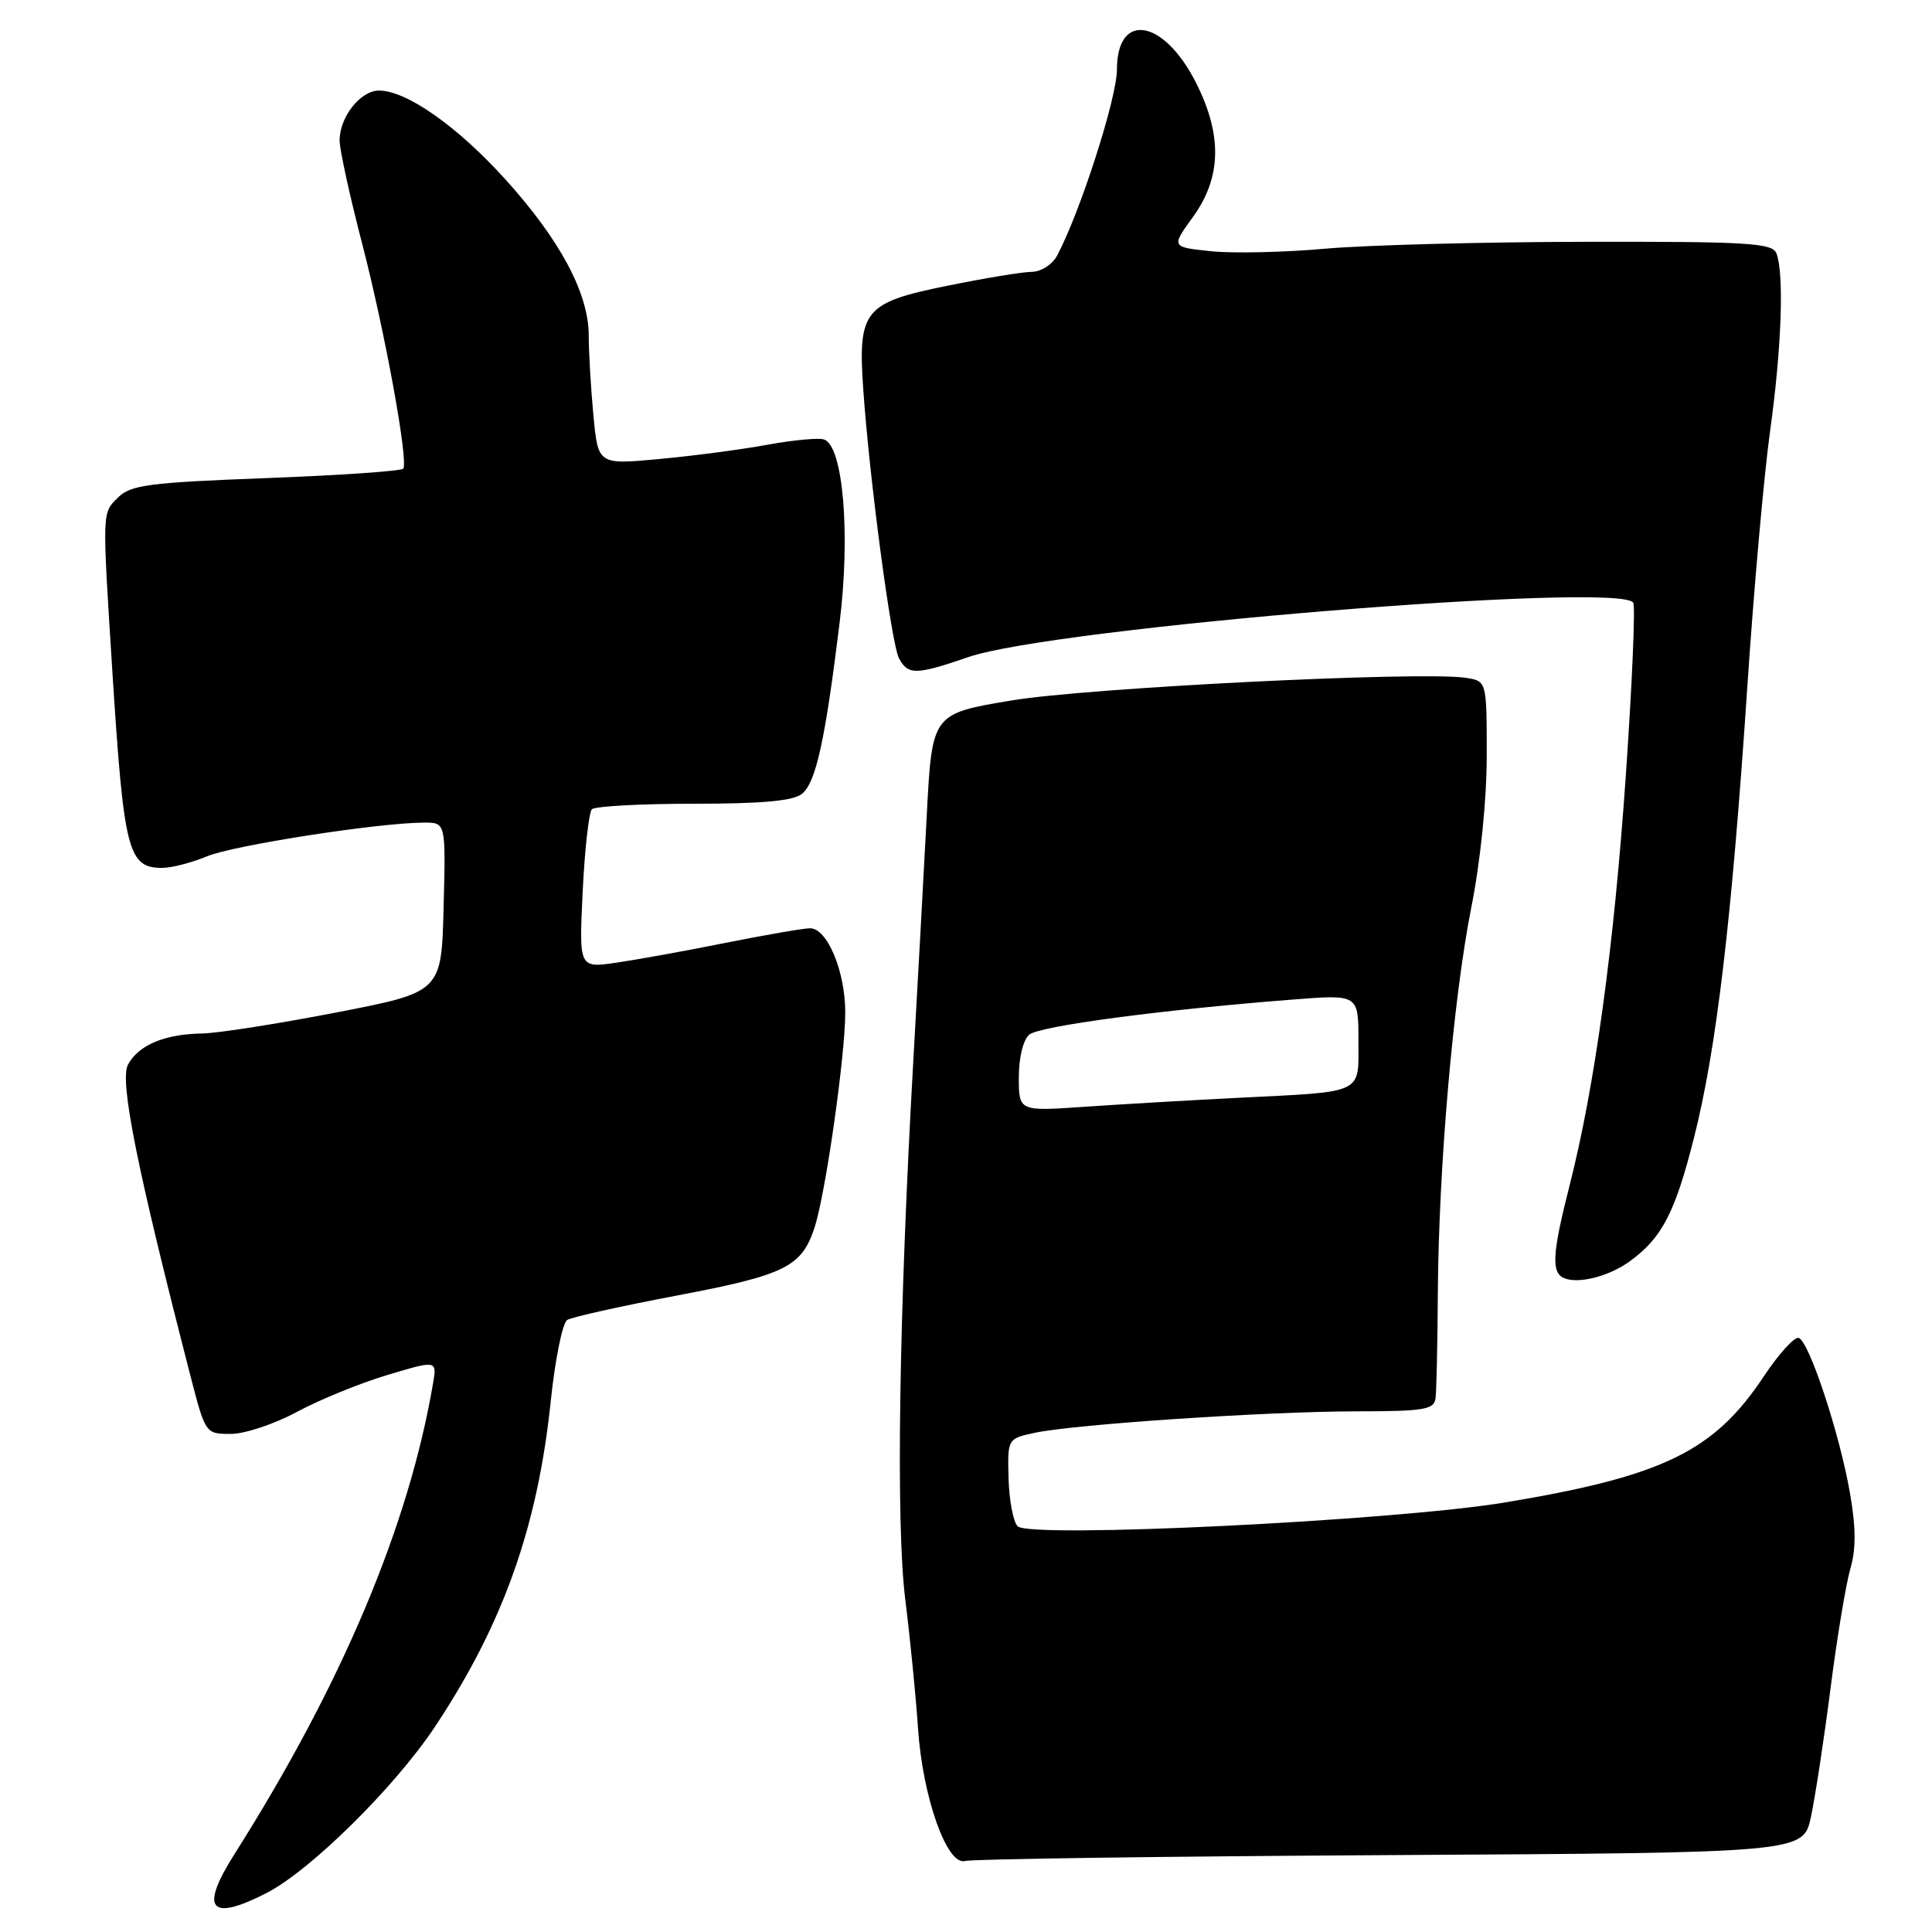 <?xml version="1.0" encoding="UTF-8" standalone="no"?>
<!DOCTYPE svg PUBLIC "-//W3C//DTD SVG 1.1//EN" "http://www.w3.org/Graphics/SVG/1.1/DTD/svg11.dtd" >
<svg xmlns="http://www.w3.org/2000/svg" xmlns:xlink="http://www.w3.org/1999/xlink" version="1.1" viewBox="0 0 256 256">
 <g >
 <path fill="currentColor"
d=" M 35.29 250.85 C 41.09 247.89 52.28 236.85 57.63 228.81 C 66.67 215.20 71.26 202.29 72.99 185.55 C 73.56 180.08 74.54 175.29 75.16 174.90 C 75.78 174.52 82.36 173.05 89.77 171.65 C 104.06 168.94 106.24 167.86 107.94 162.63 C 109.40 158.14 112.00 139.88 112.00 134.16 C 112.00 128.69 109.62 123.00 107.33 123.00 C 106.50 123.00 101.47 123.87 96.16 124.93 C 90.85 126.00 84.30 127.18 81.61 127.57 C 76.72 128.27 76.72 128.27 77.21 118.12 C 77.48 112.54 78.03 107.64 78.43 107.23 C 78.84 106.83 84.91 106.50 91.93 106.50 C 101.07 106.50 105.15 106.12 106.29 105.17 C 108.12 103.65 109.34 98.10 111.25 82.54 C 112.71 70.71 111.72 59.07 109.18 58.23 C 108.47 57.99 105.10 58.31 101.69 58.93 C 98.29 59.56 91.84 60.41 87.37 60.82 C 79.25 61.58 79.25 61.58 78.63 55.04 C 78.29 51.44 78.01 46.68 78.01 44.45 C 78.00 38.86 74.22 31.79 66.94 23.74 C 60.60 16.73 53.86 12.00 50.22 12.00 C 47.76 12.00 45.00 15.50 45.00 18.61 C 45.00 19.81 46.34 25.95 47.98 32.26 C 50.97 43.77 54.12 60.99 53.44 62.09 C 53.24 62.42 45.08 62.98 35.31 63.35 C 19.70 63.94 17.30 64.26 15.63 65.93 C 13.51 68.05 13.53 67.44 14.89 89.00 C 16.41 112.84 16.96 115.00 21.50 115.00 C 22.74 115.00 25.40 114.31 27.42 113.47 C 30.93 112.00 50.28 109.00 56.22 109.00 C 59.07 109.00 59.07 109.00 58.78 120.23 C 58.50 131.46 58.50 131.46 44.50 134.17 C 36.80 135.66 28.84 136.91 26.82 136.94 C 21.81 137.02 18.35 138.47 16.96 141.07 C 15.82 143.21 18.12 154.69 25.22 182.25 C 27.22 189.99 27.22 190.00 30.59 190.00 C 32.44 190.00 36.37 188.69 39.33 187.09 C 42.29 185.49 47.68 183.29 51.31 182.20 C 57.91 180.22 57.91 180.22 57.37 183.36 C 54.14 202.25 45.28 223.23 31.07 245.68 C 26.43 253.00 27.79 254.68 35.29 250.85 Z  M 184.22 245.81 C 238.94 245.50 238.94 245.50 239.96 240.75 C 240.52 238.13 241.69 230.48 242.55 223.75 C 243.41 217.01 244.60 209.87 245.18 207.87 C 245.94 205.27 245.93 202.40 245.13 197.84 C 243.77 189.99 239.72 177.74 238.34 177.28 C 237.78 177.09 235.70 179.39 233.71 182.38 C 227.12 192.31 220.39 195.59 199.50 199.07 C 184.89 201.51 136.48 203.88 134.84 202.24 C 134.26 201.66 133.72 198.81 133.64 195.91 C 133.50 190.63 133.50 190.63 137.13 189.85 C 142.46 188.72 167.91 187.02 179.75 187.01 C 188.76 187.00 190.03 186.79 190.22 185.25 C 190.34 184.29 190.48 178.10 190.52 171.50 C 190.62 154.66 192.56 132.33 194.96 120.21 C 196.18 114.07 197.00 105.96 197.00 100.08 C 197.00 90.23 197.00 90.23 194.19 89.81 C 188.16 88.93 144.11 91.13 134.00 92.82 C 123.50 94.57 123.50 94.57 122.80 108.04 C 122.41 115.44 121.63 129.82 121.05 140.00 C 119.11 174.09 118.69 201.90 119.96 212.00 C 120.61 217.22 121.37 224.88 121.64 229.00 C 122.25 238.15 125.49 247.27 127.88 246.59 C 128.77 246.33 154.12 245.98 184.22 245.81 Z  M 215.94 167.14 C 220.21 164.04 221.94 160.73 224.45 150.81 C 227.45 138.98 229.46 121.92 231.53 91.00 C 232.39 78.07 233.75 62.81 234.55 57.08 C 236.07 46.17 236.42 36.27 235.39 33.58 C 234.86 32.20 231.71 32.00 210.14 32.04 C 196.59 32.06 181.06 32.47 175.64 32.95 C 170.22 33.44 163.39 33.59 160.48 33.29 C 155.18 32.74 155.18 32.74 158.09 28.72 C 161.86 23.51 161.98 17.87 158.46 10.93 C 154.19 2.50 148.00 1.49 148.00 9.22 C 147.99 13.02 143.11 28.19 140.05 33.91 C 139.43 35.06 137.93 36.01 136.71 36.02 C 135.50 36.03 130.45 36.86 125.50 37.87 C 114.50 40.10 113.67 41.12 114.38 51.50 C 115.18 63.22 118.11 85.34 119.12 87.23 C 120.32 89.47 121.39 89.45 128.30 87.07 C 139.62 83.17 214.67 77.03 216.41 79.86 C 216.71 80.33 216.27 90.57 215.44 102.61 C 213.87 125.42 211.33 143.95 207.97 157.11 C 205.68 166.10 205.53 168.63 207.25 169.36 C 209.15 170.16 213.21 169.12 215.94 167.14 Z  M 135.00 142.75 C 135.00 140.12 135.58 137.76 136.39 137.09 C 137.76 135.95 153.93 133.80 171.25 132.45 C 180.00 131.76 180.00 131.76 180.00 137.86 C 180.00 145.07 180.95 144.62 164.00 145.47 C 157.68 145.79 148.56 146.32 143.75 146.65 C 135.00 147.26 135.00 147.26 135.00 142.75 Z "/>
</g>
</svg>